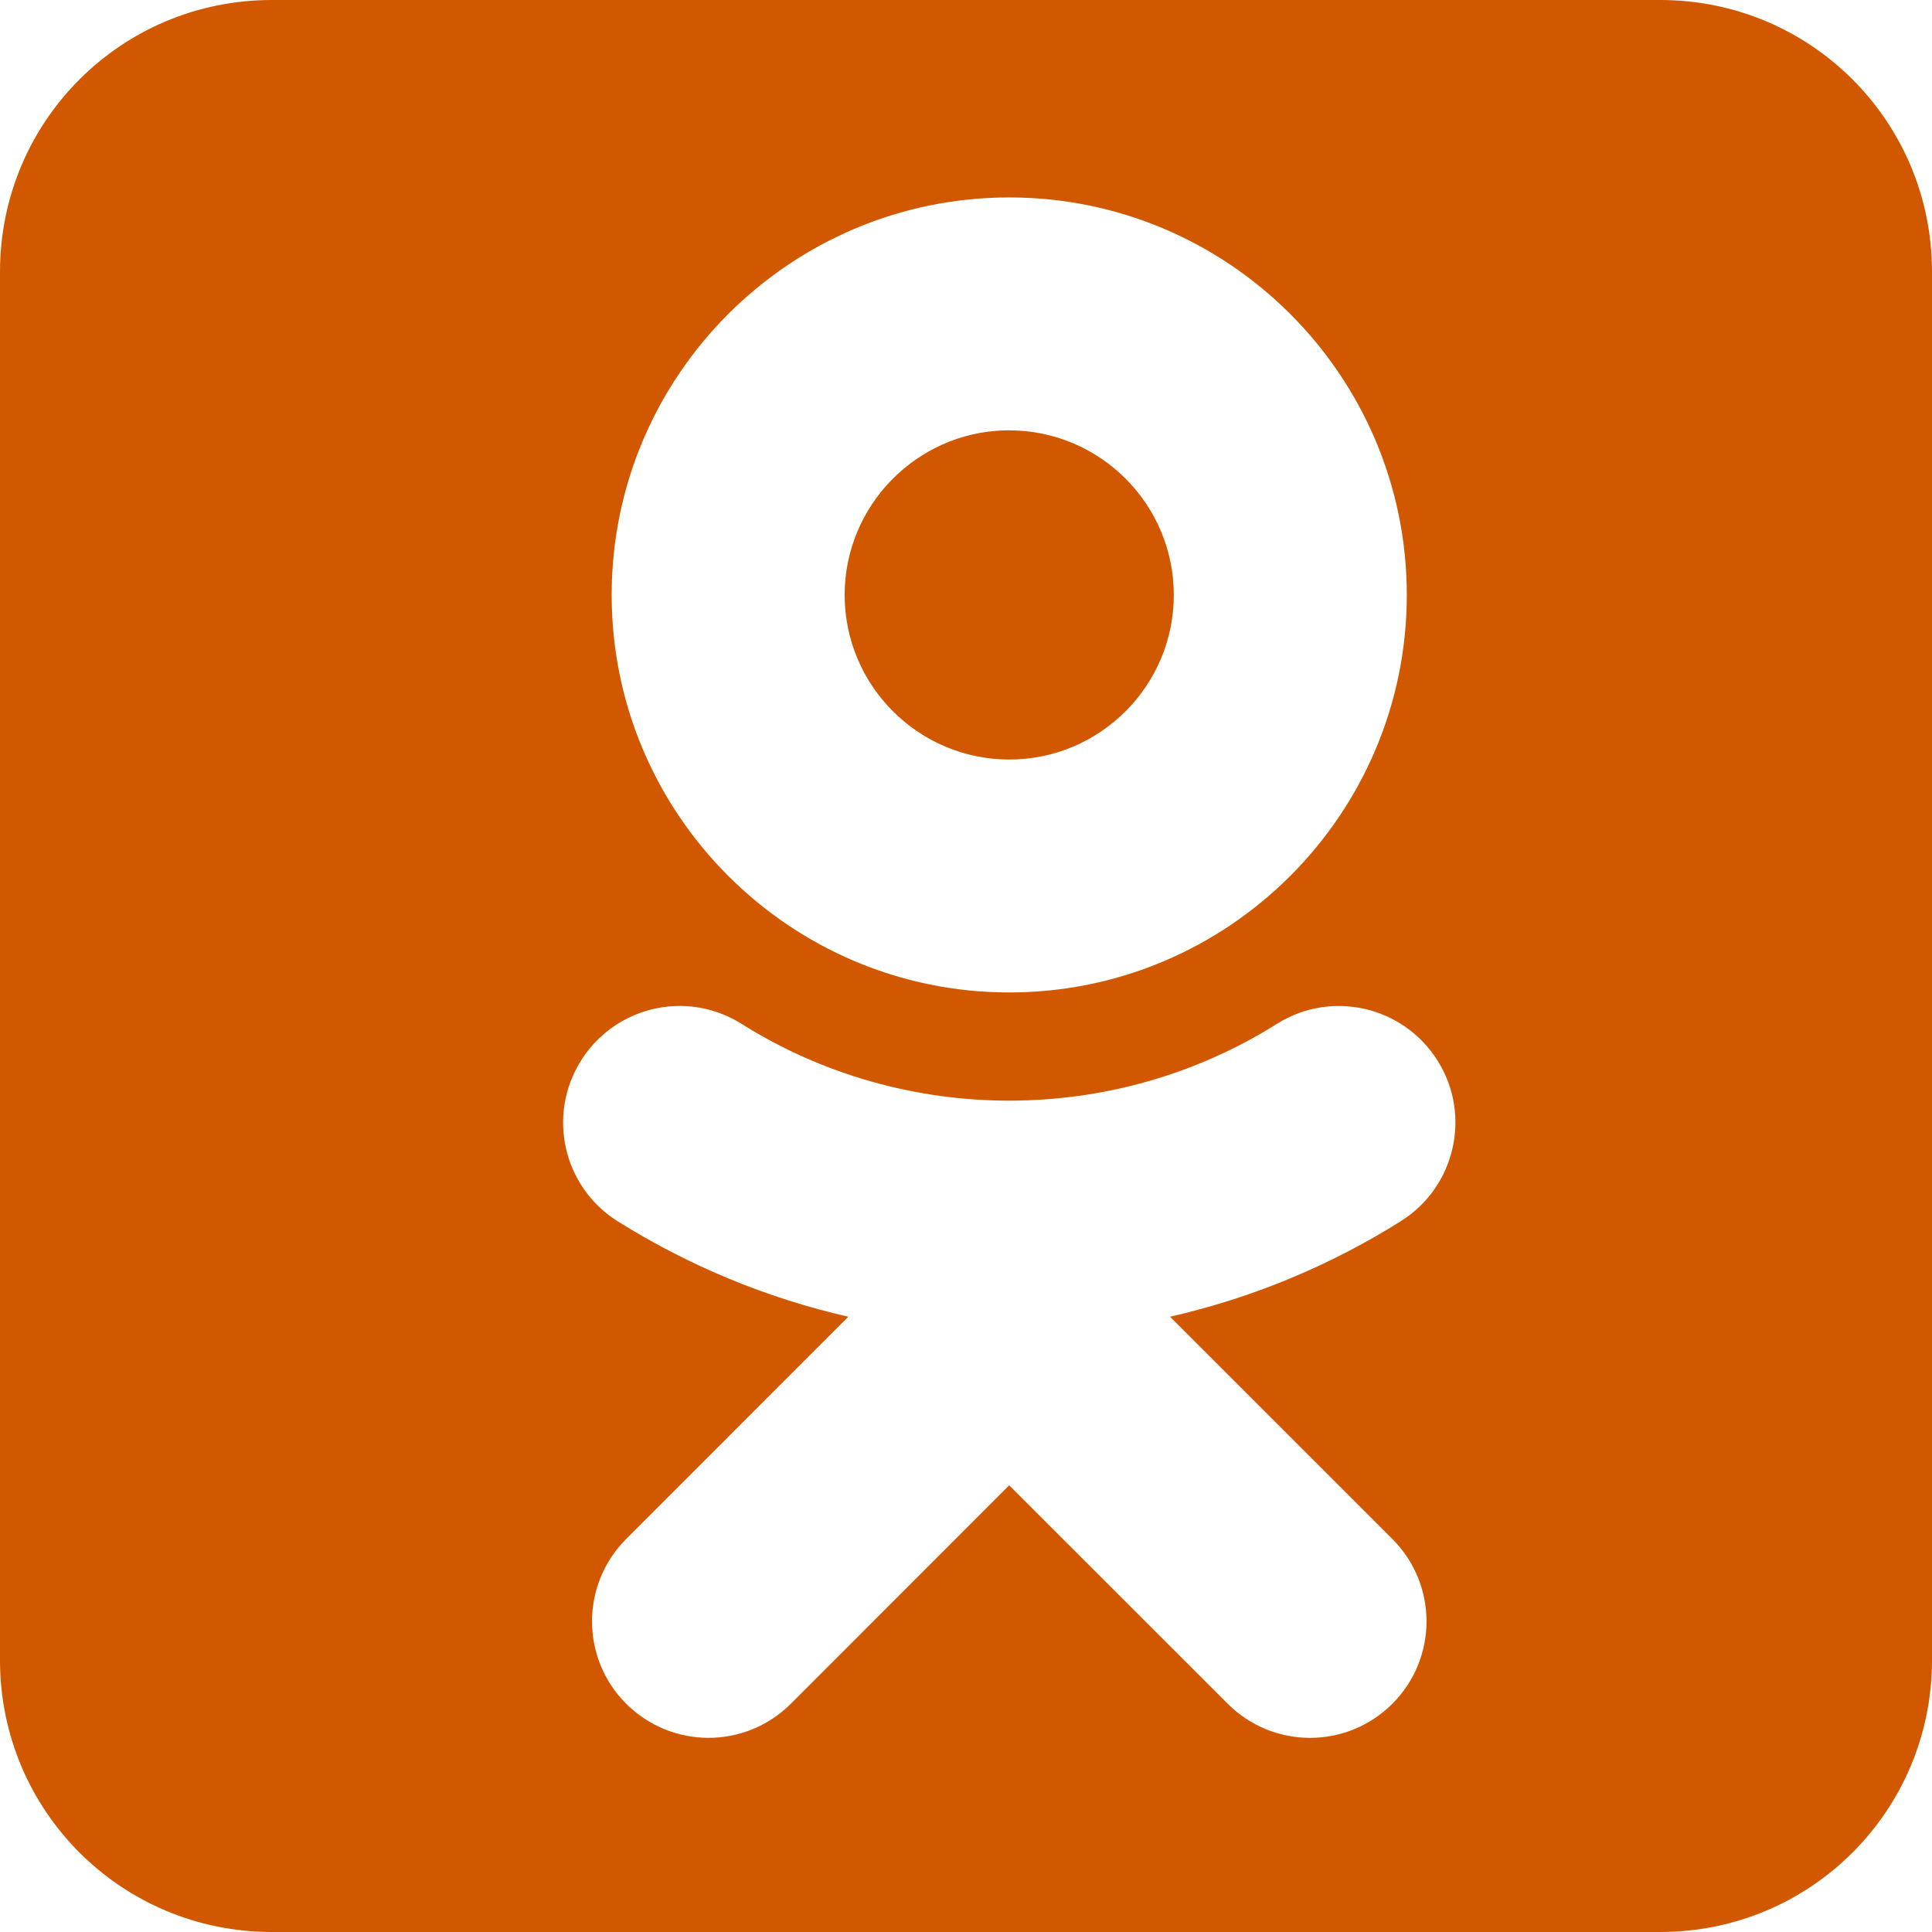 <svg width="52" height="52" viewBox="0 0 52 52" fill="none" xmlns="http://www.w3.org/2000/svg">
<g clip-path="url(#clip0_39_48)">
<path d="M7.317 0C3.264 0 0 3.264 0 7.317V44.683C0 48.736 3.264 52 7.317 52H44.683C48.736 52 52 48.736 52 44.683V7.317C52 3.264 48.736 0 44.683 0H7.317ZM27.165 5.314C33.066 5.314 37.864 10.114 37.864 16.014C37.864 21.915 33.066 26.712 27.165 26.712C21.264 26.712 16.463 21.915 16.463 16.014C16.463 10.114 21.264 5.314 27.165 5.314ZM27.051 11.583C24.661 11.644 22.734 13.61 22.734 16.014C22.734 18.456 24.722 20.443 27.165 20.443C29.608 20.443 31.593 18.456 31.593 16.014C31.593 13.572 29.608 11.583 27.165 11.583C27.127 11.583 27.089 11.582 27.051 11.583ZM18.306 27.076C18.872 27.078 19.444 27.234 19.96 27.558C24.34 30.312 29.986 30.314 34.367 27.558C35.834 26.635 37.767 27.078 38.691 28.545C39.614 30.009 39.171 31.945 37.705 32.867C35.794 34.069 33.693 34.938 31.492 35.44L37.476 41.423C38.701 42.645 38.701 44.632 37.476 45.856C36.25 47.081 34.268 47.081 33.044 45.856L27.162 39.977L21.286 45.856C20.674 46.468 19.871 46.774 19.069 46.774C18.267 46.774 17.467 46.467 16.853 45.856C15.628 44.631 15.629 42.648 16.853 41.423L22.833 35.44C20.655 34.943 18.554 34.081 16.619 32.867C15.156 31.945 14.716 30.011 15.639 28.545C16.214 27.628 17.186 27.11 18.192 27.077C18.23 27.076 18.268 27.076 18.306 27.076H18.306Z" fill="#D25800"/>
</g>
<defs>
<clipPath id="clip0_39_48">
<rect width="52" height="52" fill="white"/>
</clipPath>
</defs>
</svg>
